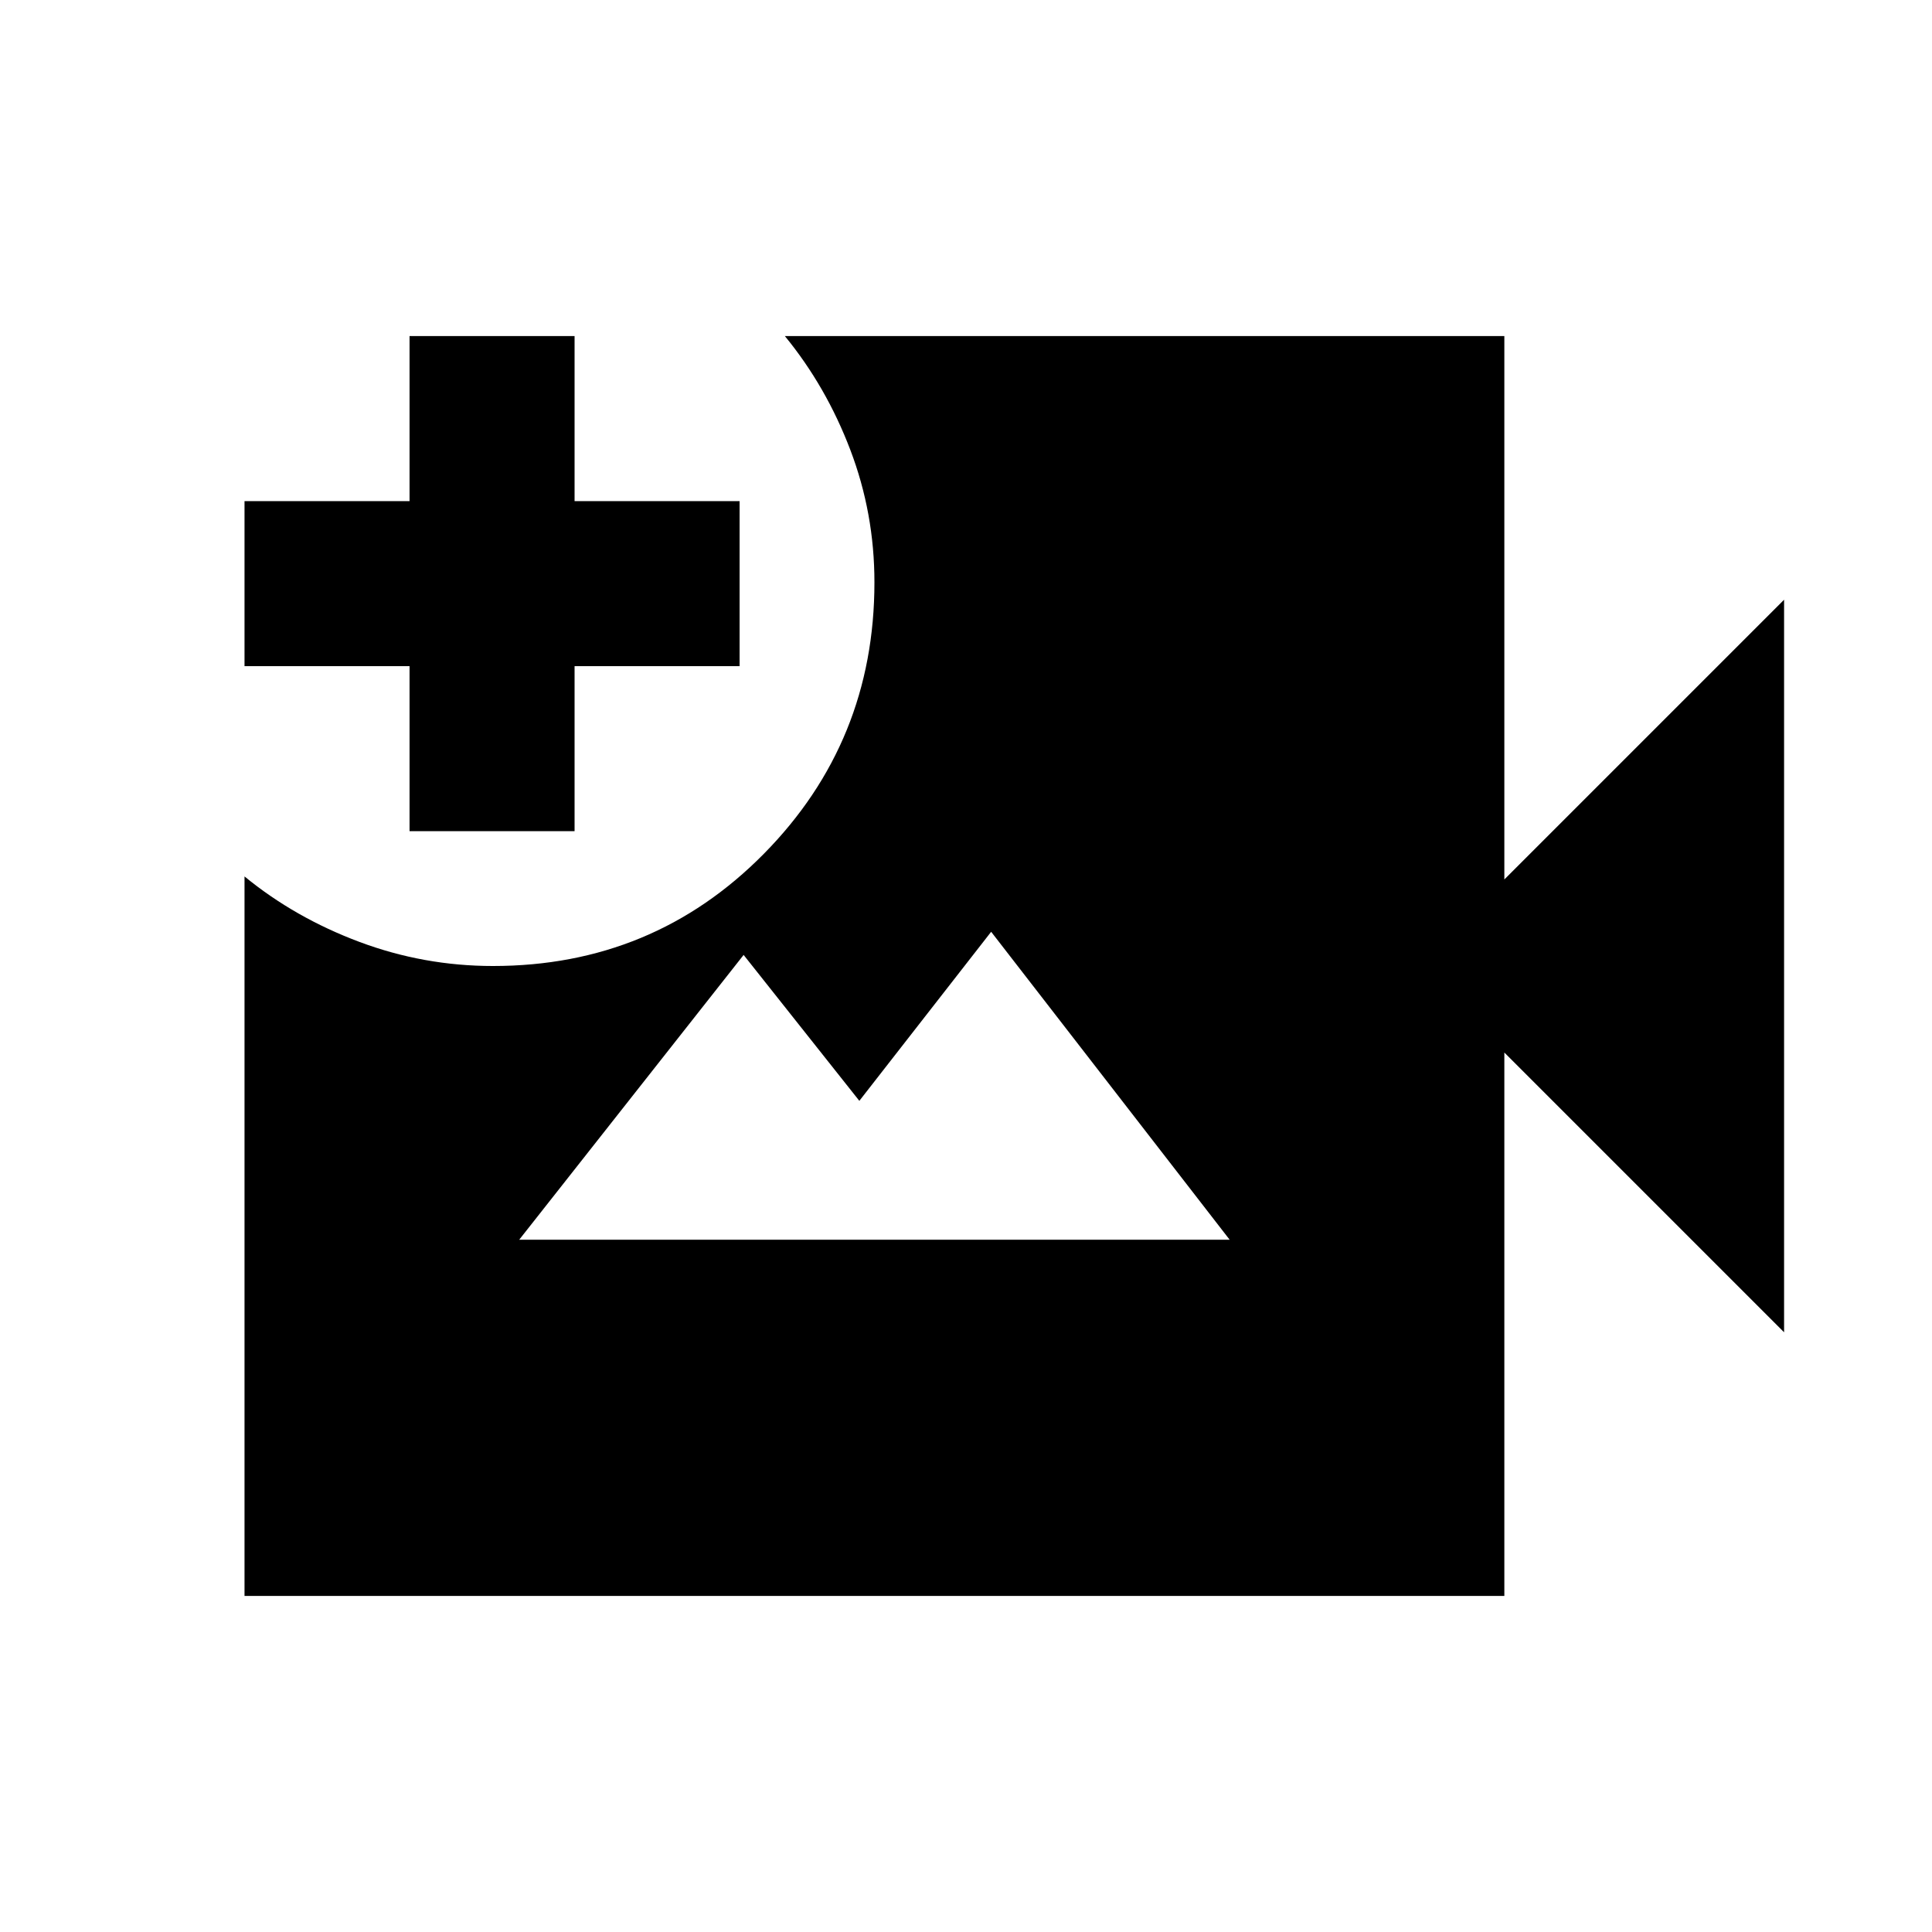 <svg xmlns="http://www.w3.org/2000/svg" height="20" viewBox="0 -960 960 960" width="20"><path d="M121.5-167v-357.5q25 20.5 57.02 32.5 32.03 12 66.45 12 79.53 0 134.53-55.7t55-134.97q0-34.33-12-65.83T390-793h357.5v270l139-139v364l-139-139v270h-626Zm82-380v-82h-82v-82h82v-82h82v82h82v82h-82v82h-82ZM258-344h353L492.5-497 427-413l-57.5-72.5L258-344Z"/></svg>
